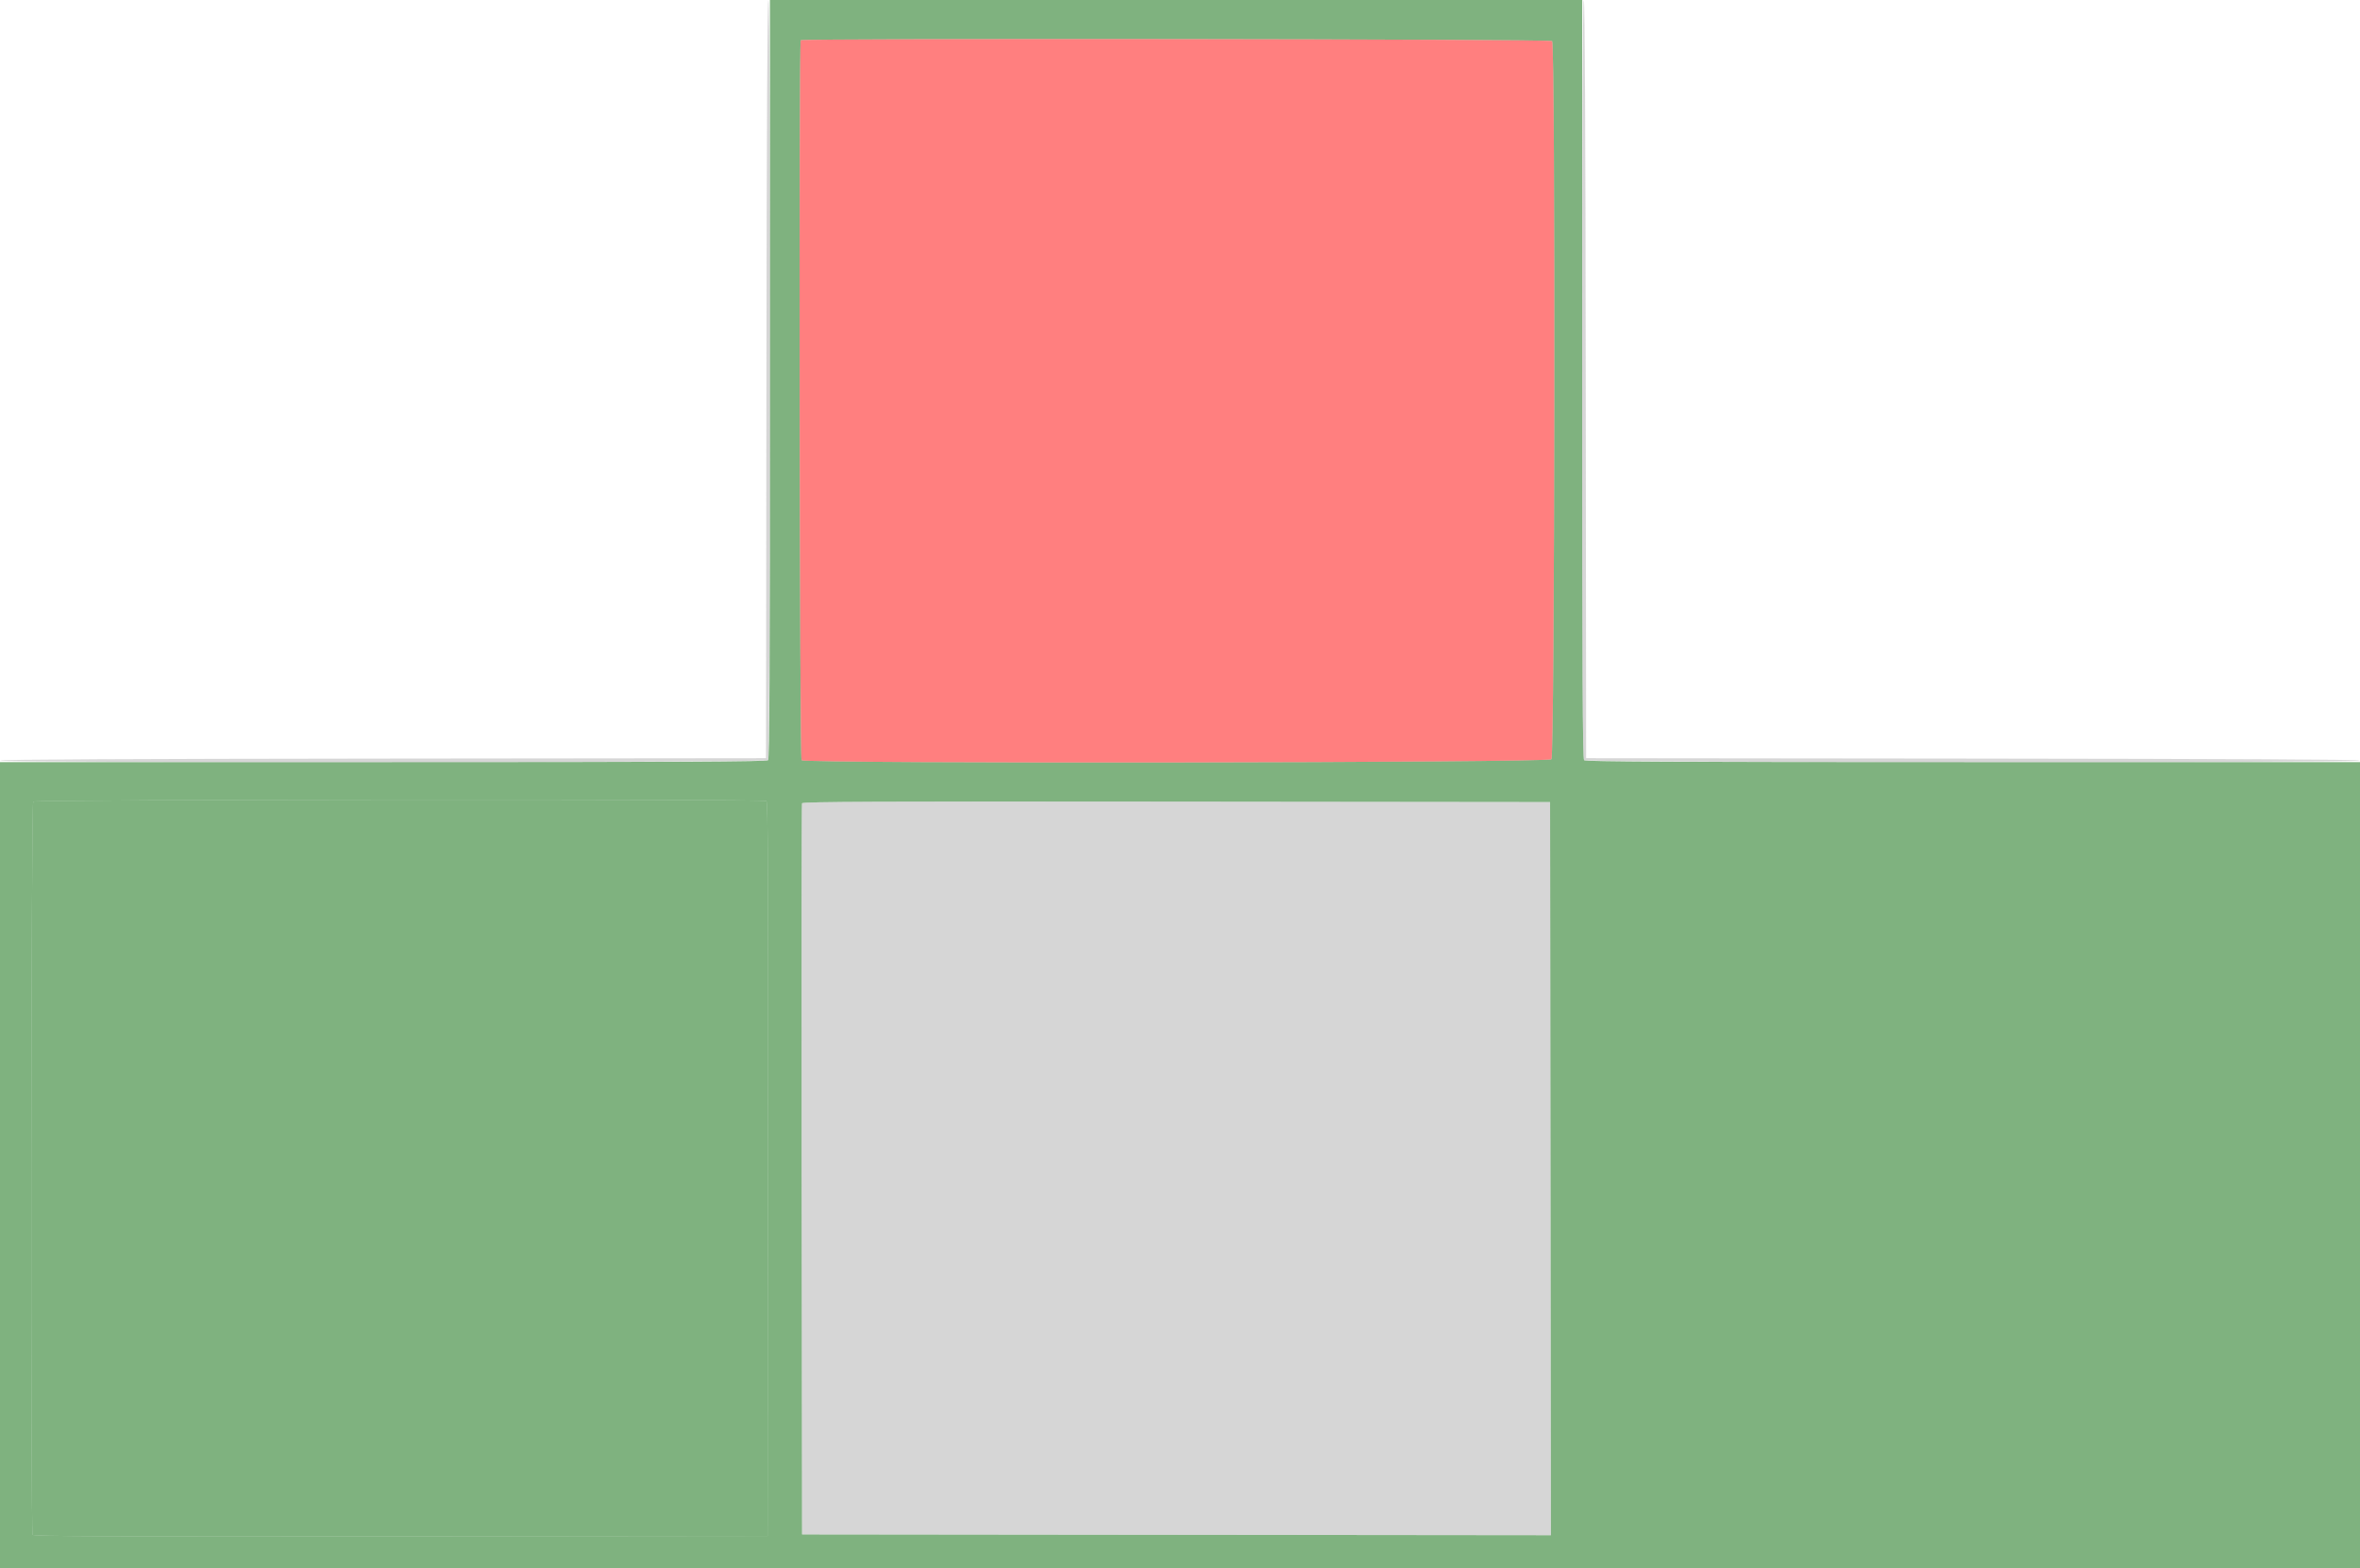 <svg id="svg" version="1.1" xmlns="http://www.w3.org/2000/svg" xmlns:xlink="http://www.w3.org/1999/xlink" width="400" height="265.781" viewBox="0, 0, 400,265.781"><g id="svgg"><path id="path0" d="M130.498 64.266 C 130.498 113.896,130.426 128.604,130.179 128.850 C 129.933 129.097,115.077 129.169,64.930 129.169 L 0.000 129.169 0.000 197.475 L 0.000 265.781 200.000 265.781 L 400.000 265.781 400.000 197.475 L 400.000 129.169 334.405 129.169 C 283.742 129.169,268.738 129.097,268.492 128.850 C 268.245 128.604,268.173 113.896,268.173 64.266 L 268.173 0.000 199.336 0.000 L 130.498 0.000 130.498 64.266 M263.070 6.963 C 263.641 7.534,263.521 128.051,262.949 128.683 C 262.394 129.296,136.479 129.462,135.867 128.850 C 135.519 128.502,135.378 7.169,135.725 6.822 C 136.073 6.474,262.721 6.615,263.070 6.963 M129.901 135.768 C 130.166 135.936,130.220 148.590,130.167 198.156 L 130.100 260.332 67.923 260.399 C 18.357 260.453,5.703 260.399,5.535 260.133 C 5.165 259.551,5.264 136.238,5.635 135.867 C 6.005 135.496,129.318 135.398,129.901 135.768 M262.791 198.074 L 262.858 260.200 199.403 260.133 L 135.947 260.066 135.879 198.272 C 135.841 164.286,135.868 136.329,135.937 136.146 C 136.038 135.880,148.869 135.826,199.394 135.880 L 262.724 135.947 262.791 198.074 " stroke="none" fill-opacity="0.5" fill="#006600" fill-rule="evenodd"></path><path id="path1" d="M0.000 64.319 L 0.000 128.639 64.917 128.572 L 129.834 128.505 129.901 64.252 L 129.968 0.000 64.984 0.000 L 0.000 0.000 0.000 64.319 M268.770 64.252 L 268.837 128.505 334.419 128.572 L 400.000 128.639 400.000 64.319 L 400.000 0.000 334.352 0.000 L 268.703 0.000 268.770 64.252 " stroke="none" fill="none" fill-rule="evenodd"></path><path id="path2" d="M129.901 64.252 L 129.834 128.505 64.917 128.572 C 21.948 128.616,0.000 128.729,0.000 128.904 C 0.000 129.320,129.763 129.267,130.179 128.850 C 130.596 128.434,130.649 -0.000,130.233 0.000 C 130.058 0.000,129.945 21.727,129.901 64.252 M268.173 64.266 C 268.173 113.896,268.245 128.604,268.492 128.850 C 268.908 129.267,400.000 129.320,400.000 128.904 C 400.000 128.729,377.830 128.616,334.419 128.572 L 268.837 128.505 268.770 64.252 C 268.726 21.727,268.614 0.000,268.438 0.000 C 268.262 0.000,268.173 21.687,268.173 64.266 M135.937 136.146 C 135.868 136.329,135.841 164.286,135.879 198.272 L 135.947 260.066 199.403 260.133 L 262.858 260.200 262.791 198.074 L 262.724 135.947 199.394 135.880 C 148.869 135.826,136.038 135.880,135.937 136.146 " stroke="none" fill="#afafaf" fill-opacity="0.5" fill-rule="evenodd"></path><path id="path3" d="M135.725 6.822 C 135.378 7.169,135.519 128.502,135.867 128.850 C 136.479 129.462,262.394 129.296,262.949 128.683 C 263.521 128.051,263.641 7.534,263.070 6.963 C 262.721 6.615,136.073 6.474,135.725 6.822 " stroke="none" fill="#ff0000" fill-opacity="0.5" fill-rule="evenodd"></path><path id="path4" d="M5.635 135.867 C 5.264 136.238,5.165 259.551,5.535 260.133 C 5.703 260.399,18.357 260.453,67.923 260.399 L 130.100 260.332 130.167 198.156 C 130.220 148.590,130.166 135.936,129.901 135.768 C 129.318 135.398,6.005 135.496,5.635 135.867 " stroke="none" fill="#006600" fill-opacity="0.5" fill-rule="evenodd"></path></g></svg>